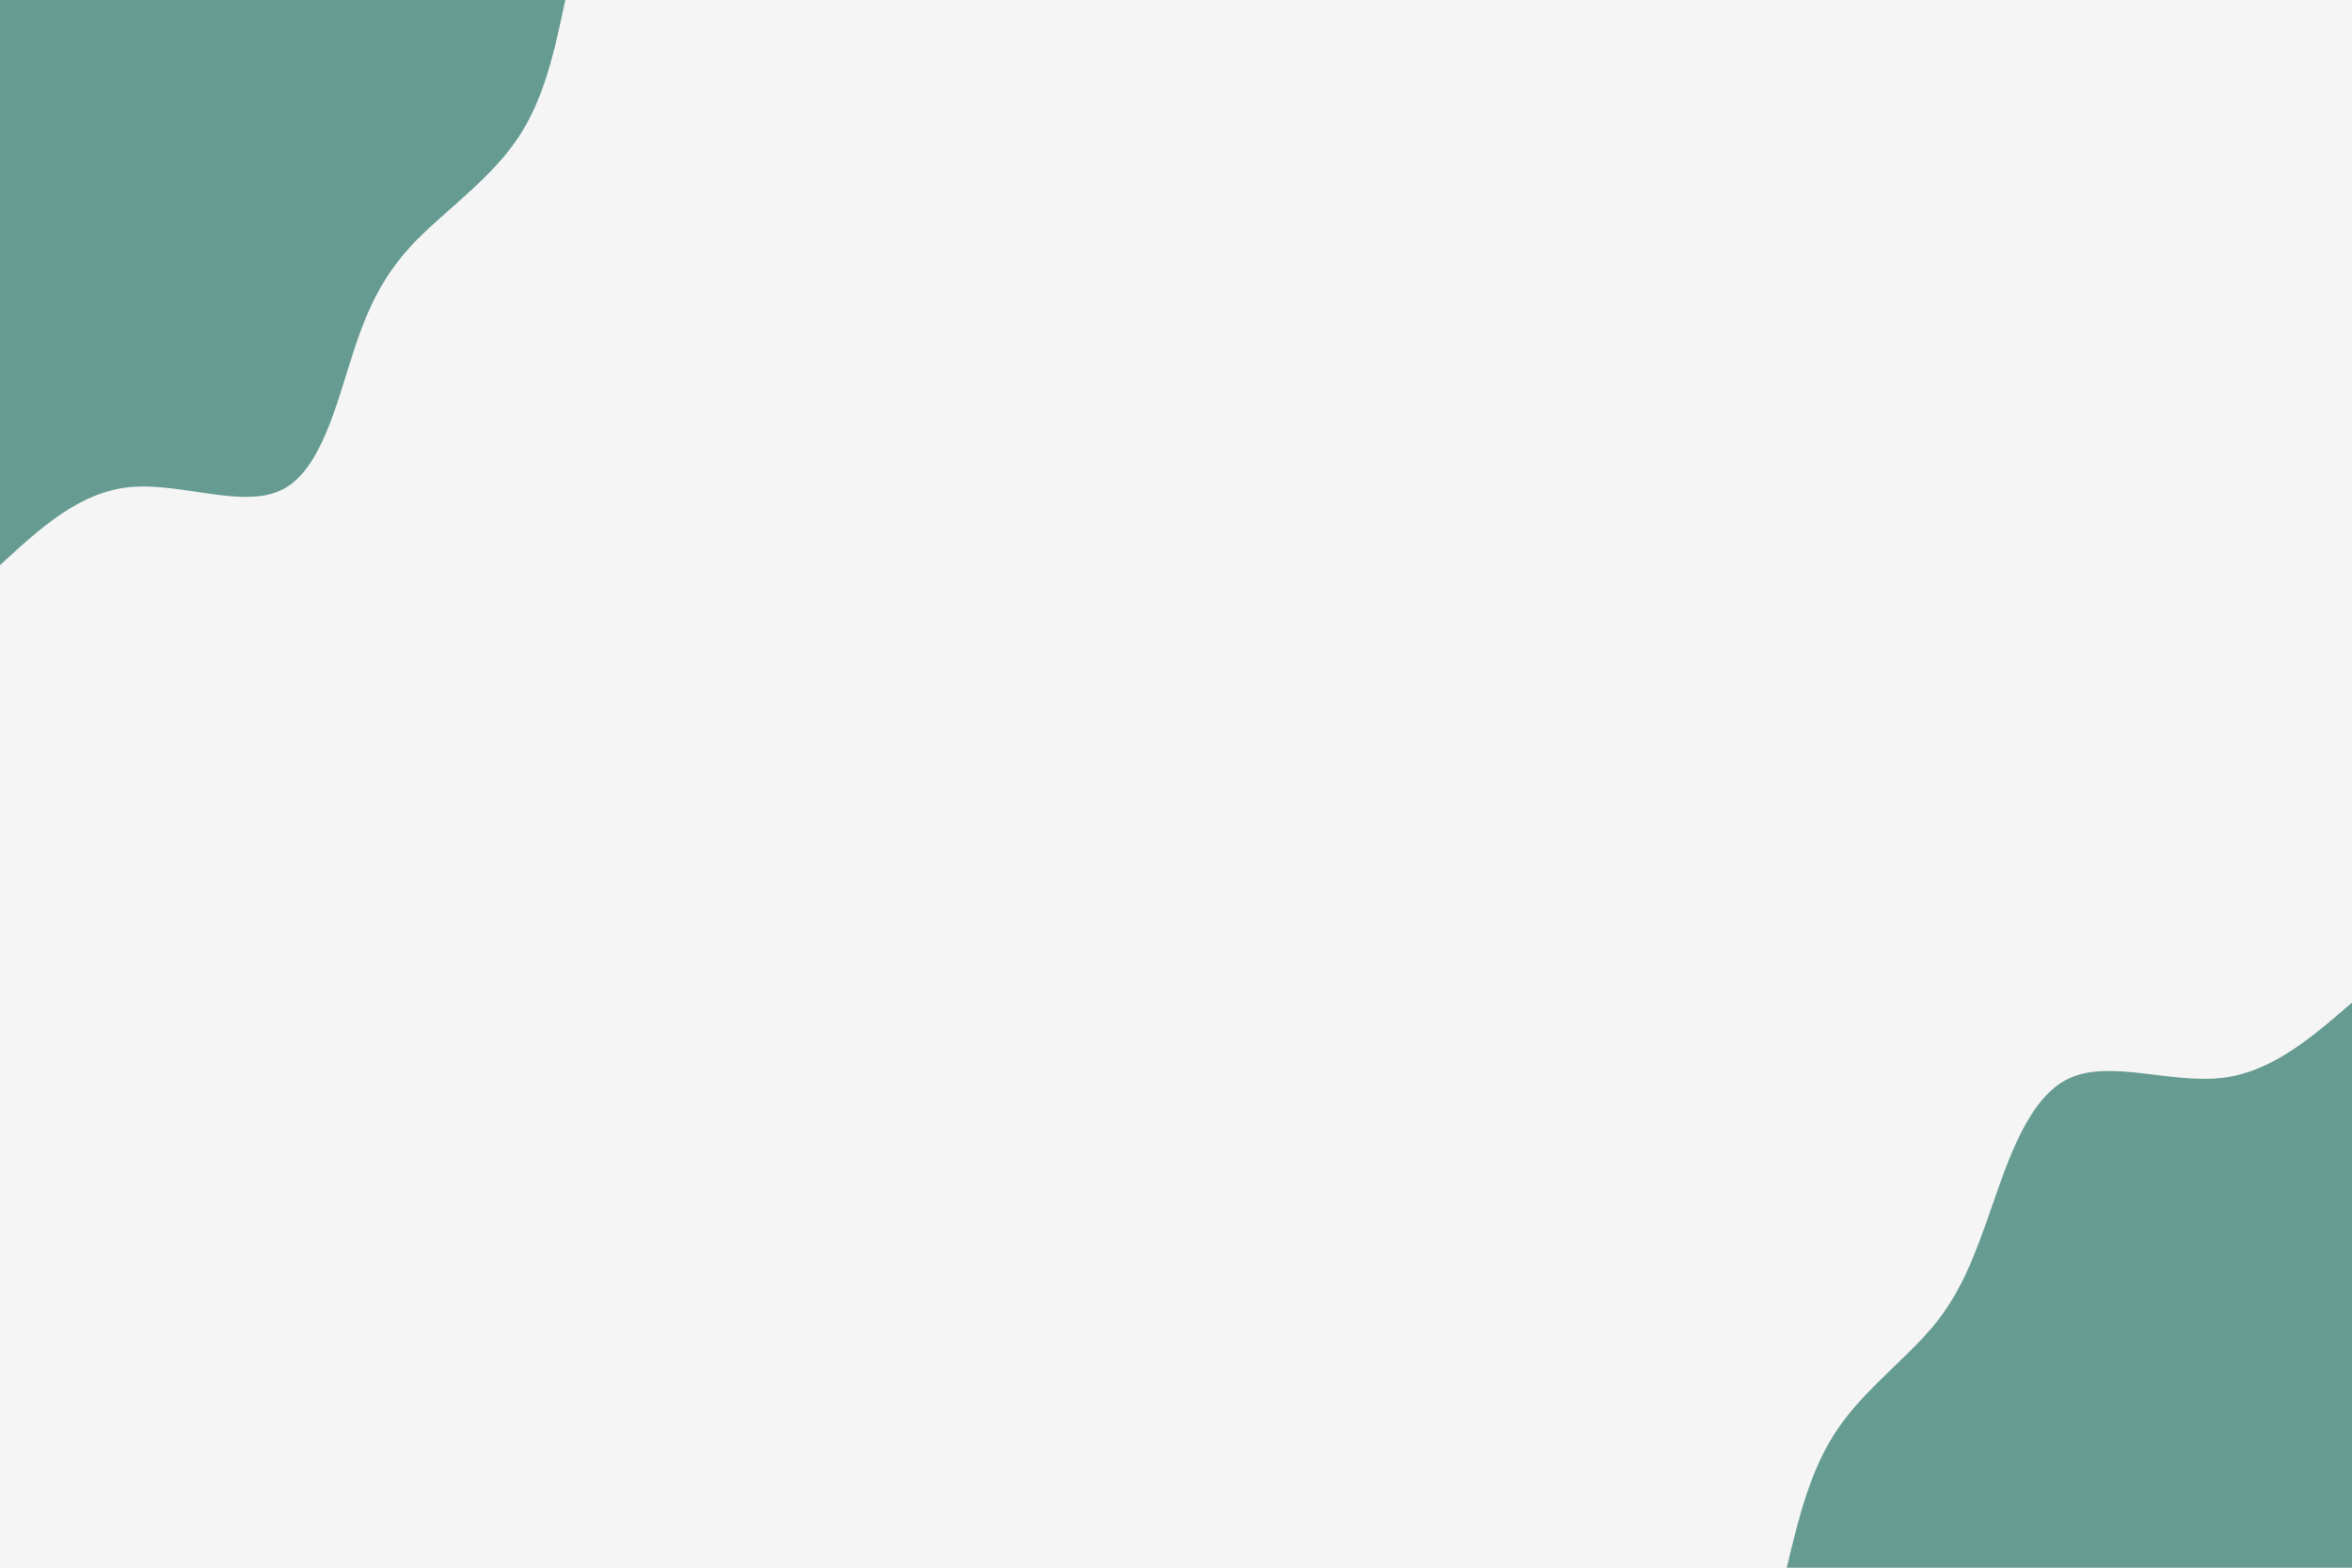 <svg id="visual" viewBox="0 0 900 600" width="900" height="600" xmlns="http://www.w3.org/2000/svg" xmlns:xlink="http://www.w3.org/1999/xlink" version="1.1"><rect x="0" y="0" width="900" height="600" fill="#f5f5f5"></rect><defs><linearGradient id="grad1_0" x1="33.3%" y1="100%" x2="100%" y2="0%"><stop offset="20%" stop-color="#f5f5f5" stop-opacity="1"></stop><stop offset="80%" stop-color="#f5f5f5" stop-opacity="1"></stop></linearGradient></defs><defs><linearGradient id="grad2_0" x1="0%" y1="100%" x2="66.7%" y2="0%"><stop offset="20%" stop-color="#f5f5f5" stop-opacity="1"></stop><stop offset="80%" stop-color="#f5f5f5" stop-opacity="1"></stop></linearGradient></defs><g transform="translate(900, 600)"><path d="M-216.3 0C-211.8 -18.8 -207.3 -37.6 -197 -52.8C-186.8 -68 -170.8 -79.7 -160.2 -92.5C-149.6 -105.3 -144.4 -119.2 -137.9 -137.9C-131.4 -156.6 -123.6 -180.2 -108.2 -187.3C-92.7 -194.5 -69.5 -185.3 -50.2 -187.4C-30.9 -189.5 -15.4 -202.9 0 -216.3L0 0Z" fill="#659b91"></path></g><g transform="translate(0, 0)"><path d="M216.3 0C212.3 18.9 208.4 37.8 198 53.1C187.7 68.4 171 80.1 159.3 92C147.7 103.9 141.2 116.1 135.1 135.1C128.9 154 123 179.7 108.2 187.3C93.3 195 69.5 184.6 50 186.4C30.4 188.2 15.2 202.3 0 216.3L0 0Z" fill="#659b91"></path></g></svg>